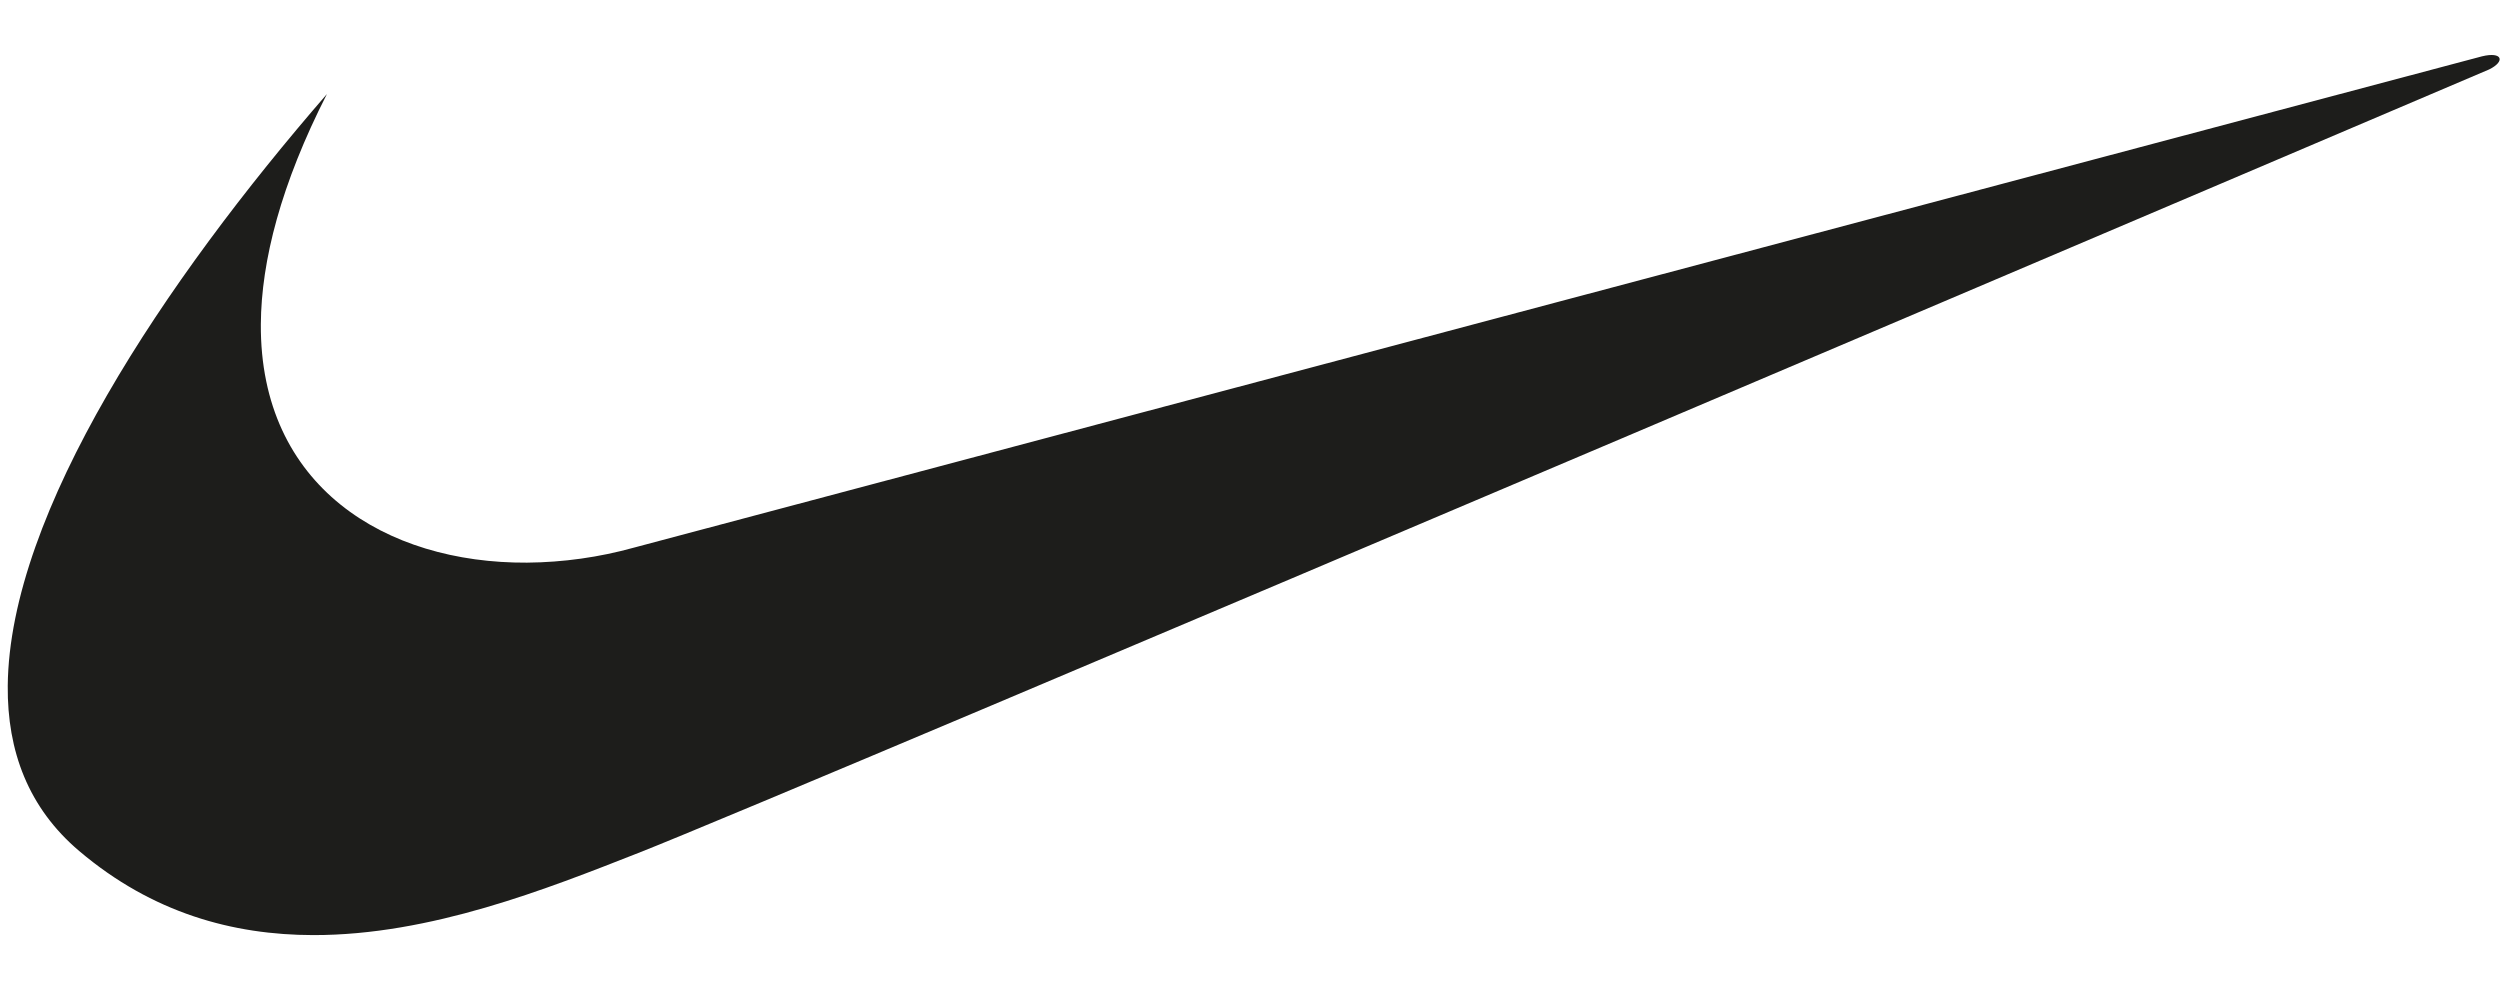 <svg width="101" height="40" viewBox="0 0 101 40" fill="none" xmlns="http://www.w3.org/2000/svg">
<path fill-rule="evenodd" clip-rule="evenodd" d="M13.208 3.799C6.657 11.348 0.376 20.711 0.313 27.708C0.288 30.341 1.145 32.64 3.2 34.381C6.157 36.888 9.415 37.773 12.657 37.778C17.395 37.784 22.099 35.909 25.783 34.462C31.986 32.028 100.562 2.805 100.562 2.805C101.224 2.479 101.1 2.074 100.272 2.276C99.938 2.358 25.616 22.123 25.616 22.123C24.209 22.514 22.754 22.718 21.291 22.731C15.579 22.764 10.497 19.653 10.538 13.097C10.554 10.531 11.354 7.438 13.208 3.799Z" fill="#1D1D1B"/>
</svg>

